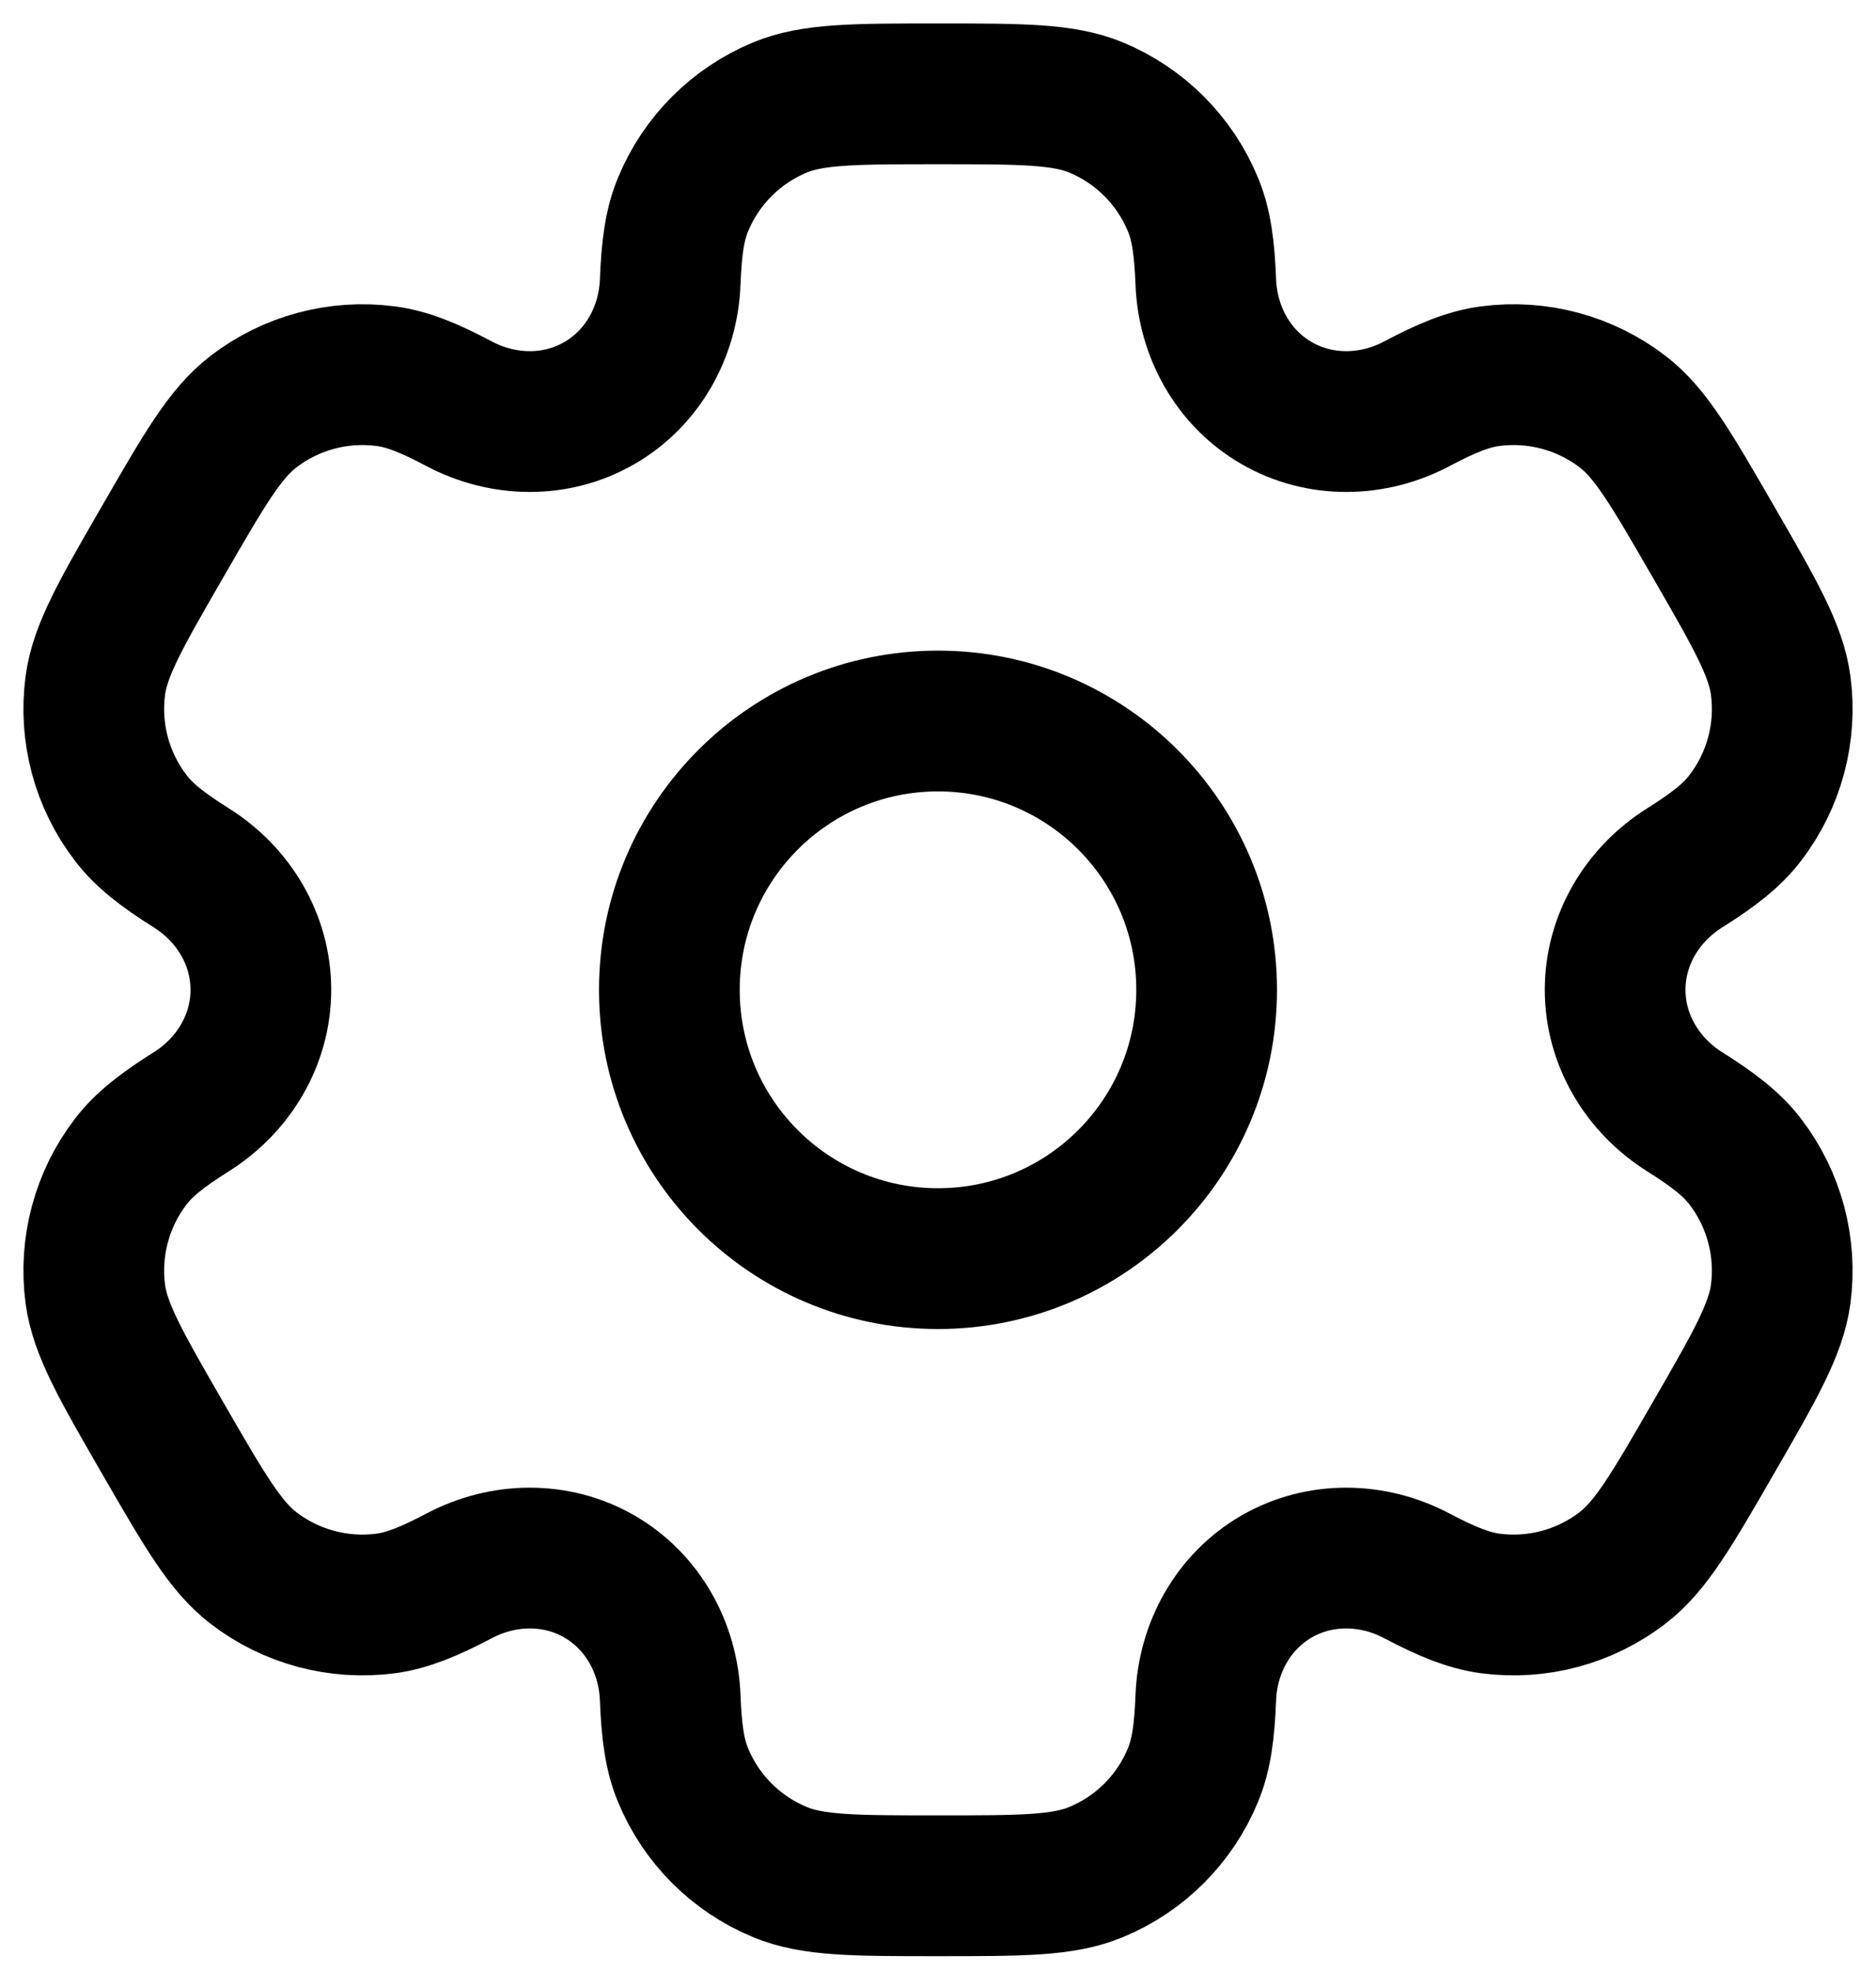 <svg width="20" height="21" viewBox="0 0 20 21" fill="none" xmlns="http://www.w3.org/2000/svg">
<circle cx="10" cy="10.546" r="2.864" stroke="currentColor" stroke-width="1.5"/>
<path d="M11.685 1.145C11.334 1 10.89 1 10 1C9.11 1 8.666 1 8.315 1.145C7.847 1.339 7.475 1.711 7.282 2.179C7.193 2.392 7.159 2.64 7.145 3.003C7.125 3.535 6.852 4.028 6.391 4.294C5.929 4.561 5.366 4.551 4.895 4.302C4.575 4.132 4.342 4.038 4.113 4.008C3.611 3.942 3.103 4.078 2.702 4.386C2.4 4.617 2.178 5.002 1.733 5.773C1.288 6.543 1.066 6.928 1.016 7.305C0.95 7.807 1.086 8.315 1.395 8.716C1.535 8.9 1.733 9.054 2.04 9.247C2.491 9.53 2.781 10.013 2.781 10.546C2.781 11.079 2.491 11.561 2.04 11.845C1.733 12.038 1.535 12.192 1.395 12.375C1.086 12.777 0.95 13.285 1.016 13.787C1.066 14.163 1.288 14.548 1.733 15.319C2.178 16.089 2.4 16.474 2.702 16.706C3.103 17.014 3.611 17.15 4.113 17.084C4.342 17.053 4.574 16.959 4.895 16.79C5.366 16.541 5.929 16.531 6.391 16.797C6.852 17.064 7.125 17.557 7.145 18.089C7.159 18.451 7.193 18.7 7.282 18.913C7.475 19.381 7.847 19.753 8.315 19.946C8.666 20.092 9.11 20.092 10 20.092C10.89 20.092 11.334 20.092 11.685 19.946C12.153 19.753 12.525 19.381 12.718 18.913C12.807 18.7 12.841 18.451 12.855 18.089C12.875 17.557 13.148 17.064 13.609 16.797C14.071 16.531 14.634 16.541 15.105 16.79C15.425 16.959 15.658 17.053 15.887 17.084C16.389 17.15 16.897 17.014 17.298 16.705C17.6 16.474 17.822 16.089 18.267 15.319C18.712 14.548 18.934 14.163 18.984 13.787C19.05 13.285 18.914 12.777 18.605 12.375C18.465 12.192 18.267 12.038 17.96 11.845C17.509 11.561 17.219 11.079 17.219 10.546C17.219 10.013 17.509 9.53 17.96 9.247C18.267 9.054 18.465 8.9 18.605 8.716C18.914 8.315 19.05 7.807 18.984 7.305C18.934 6.928 18.712 6.543 18.267 5.773C17.822 5.003 17.6 4.617 17.299 4.386C16.897 4.078 16.389 3.942 15.887 4.008C15.658 4.038 15.425 4.132 15.105 4.302C14.634 4.551 14.071 4.561 13.609 4.294C13.148 4.028 12.875 3.535 12.855 3.003C12.841 2.64 12.807 2.392 12.718 2.179C12.525 1.711 12.153 1.339 11.685 1.145Z" stroke="currentColor" stroke-width="1.5"/>
</svg>
